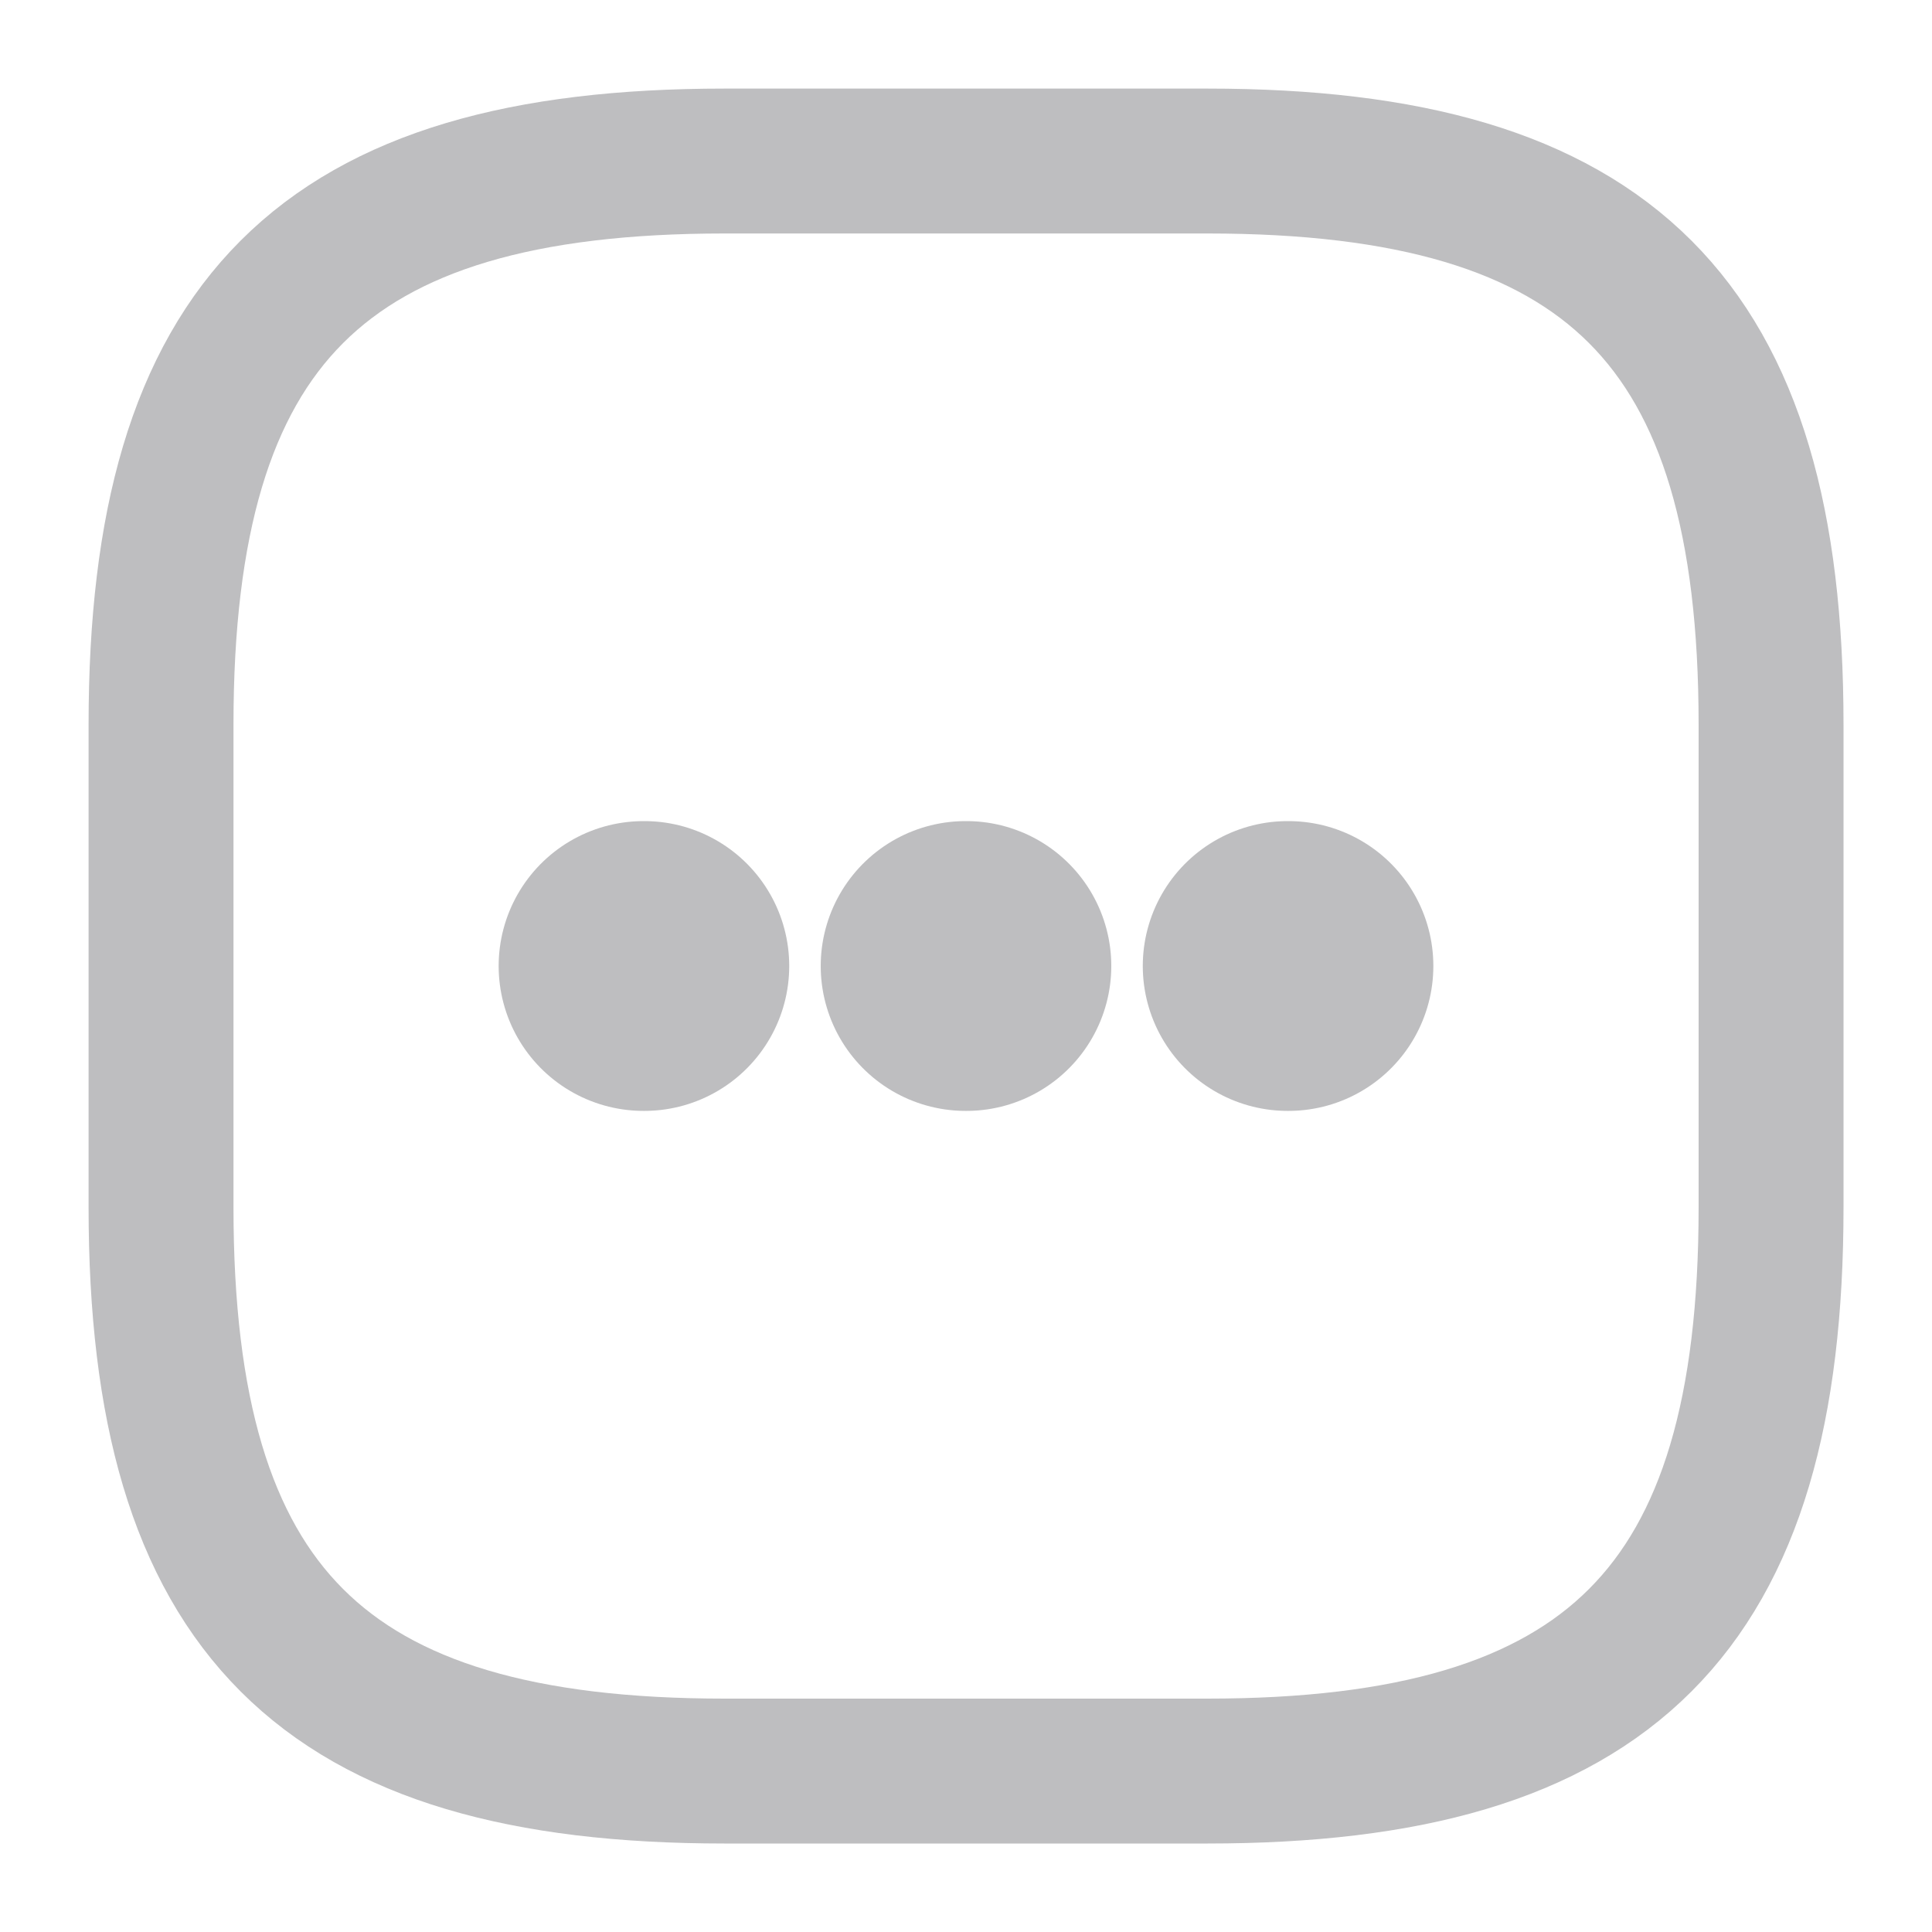 <svg width="20" height="20" viewBox="0 0 20 20" fill="none" xmlns="http://www.w3.org/2000/svg">
<path d="M7.5 18.334H12.5C16.667 18.334 18.334 16.667 18.334 12.5V7.5C18.334 3.334 16.667 1.667 12.5 1.667H7.5C3.334 1.667 1.667 3.334 1.667 7.5V12.5C1.667 16.667 3.334 18.334 7.5 18.334Z" stroke="#BEBEC0" stroke-width="1.5" stroke-linecap="round" stroke-linejoin="round"/>
<path d="M13.33 10H13.338" stroke="#BEBEC0" stroke-width="3" stroke-linecap="round" stroke-linejoin="round"/>
<path d="M9.996 10H10.004" stroke="#BEBEC0" stroke-width="3" stroke-linecap="round" stroke-linejoin="round"/>
<path d="M6.662 10H6.67" stroke="#BEBEC0" stroke-width="3" stroke-linecap="round" stroke-linejoin="round"/>
</svg>
